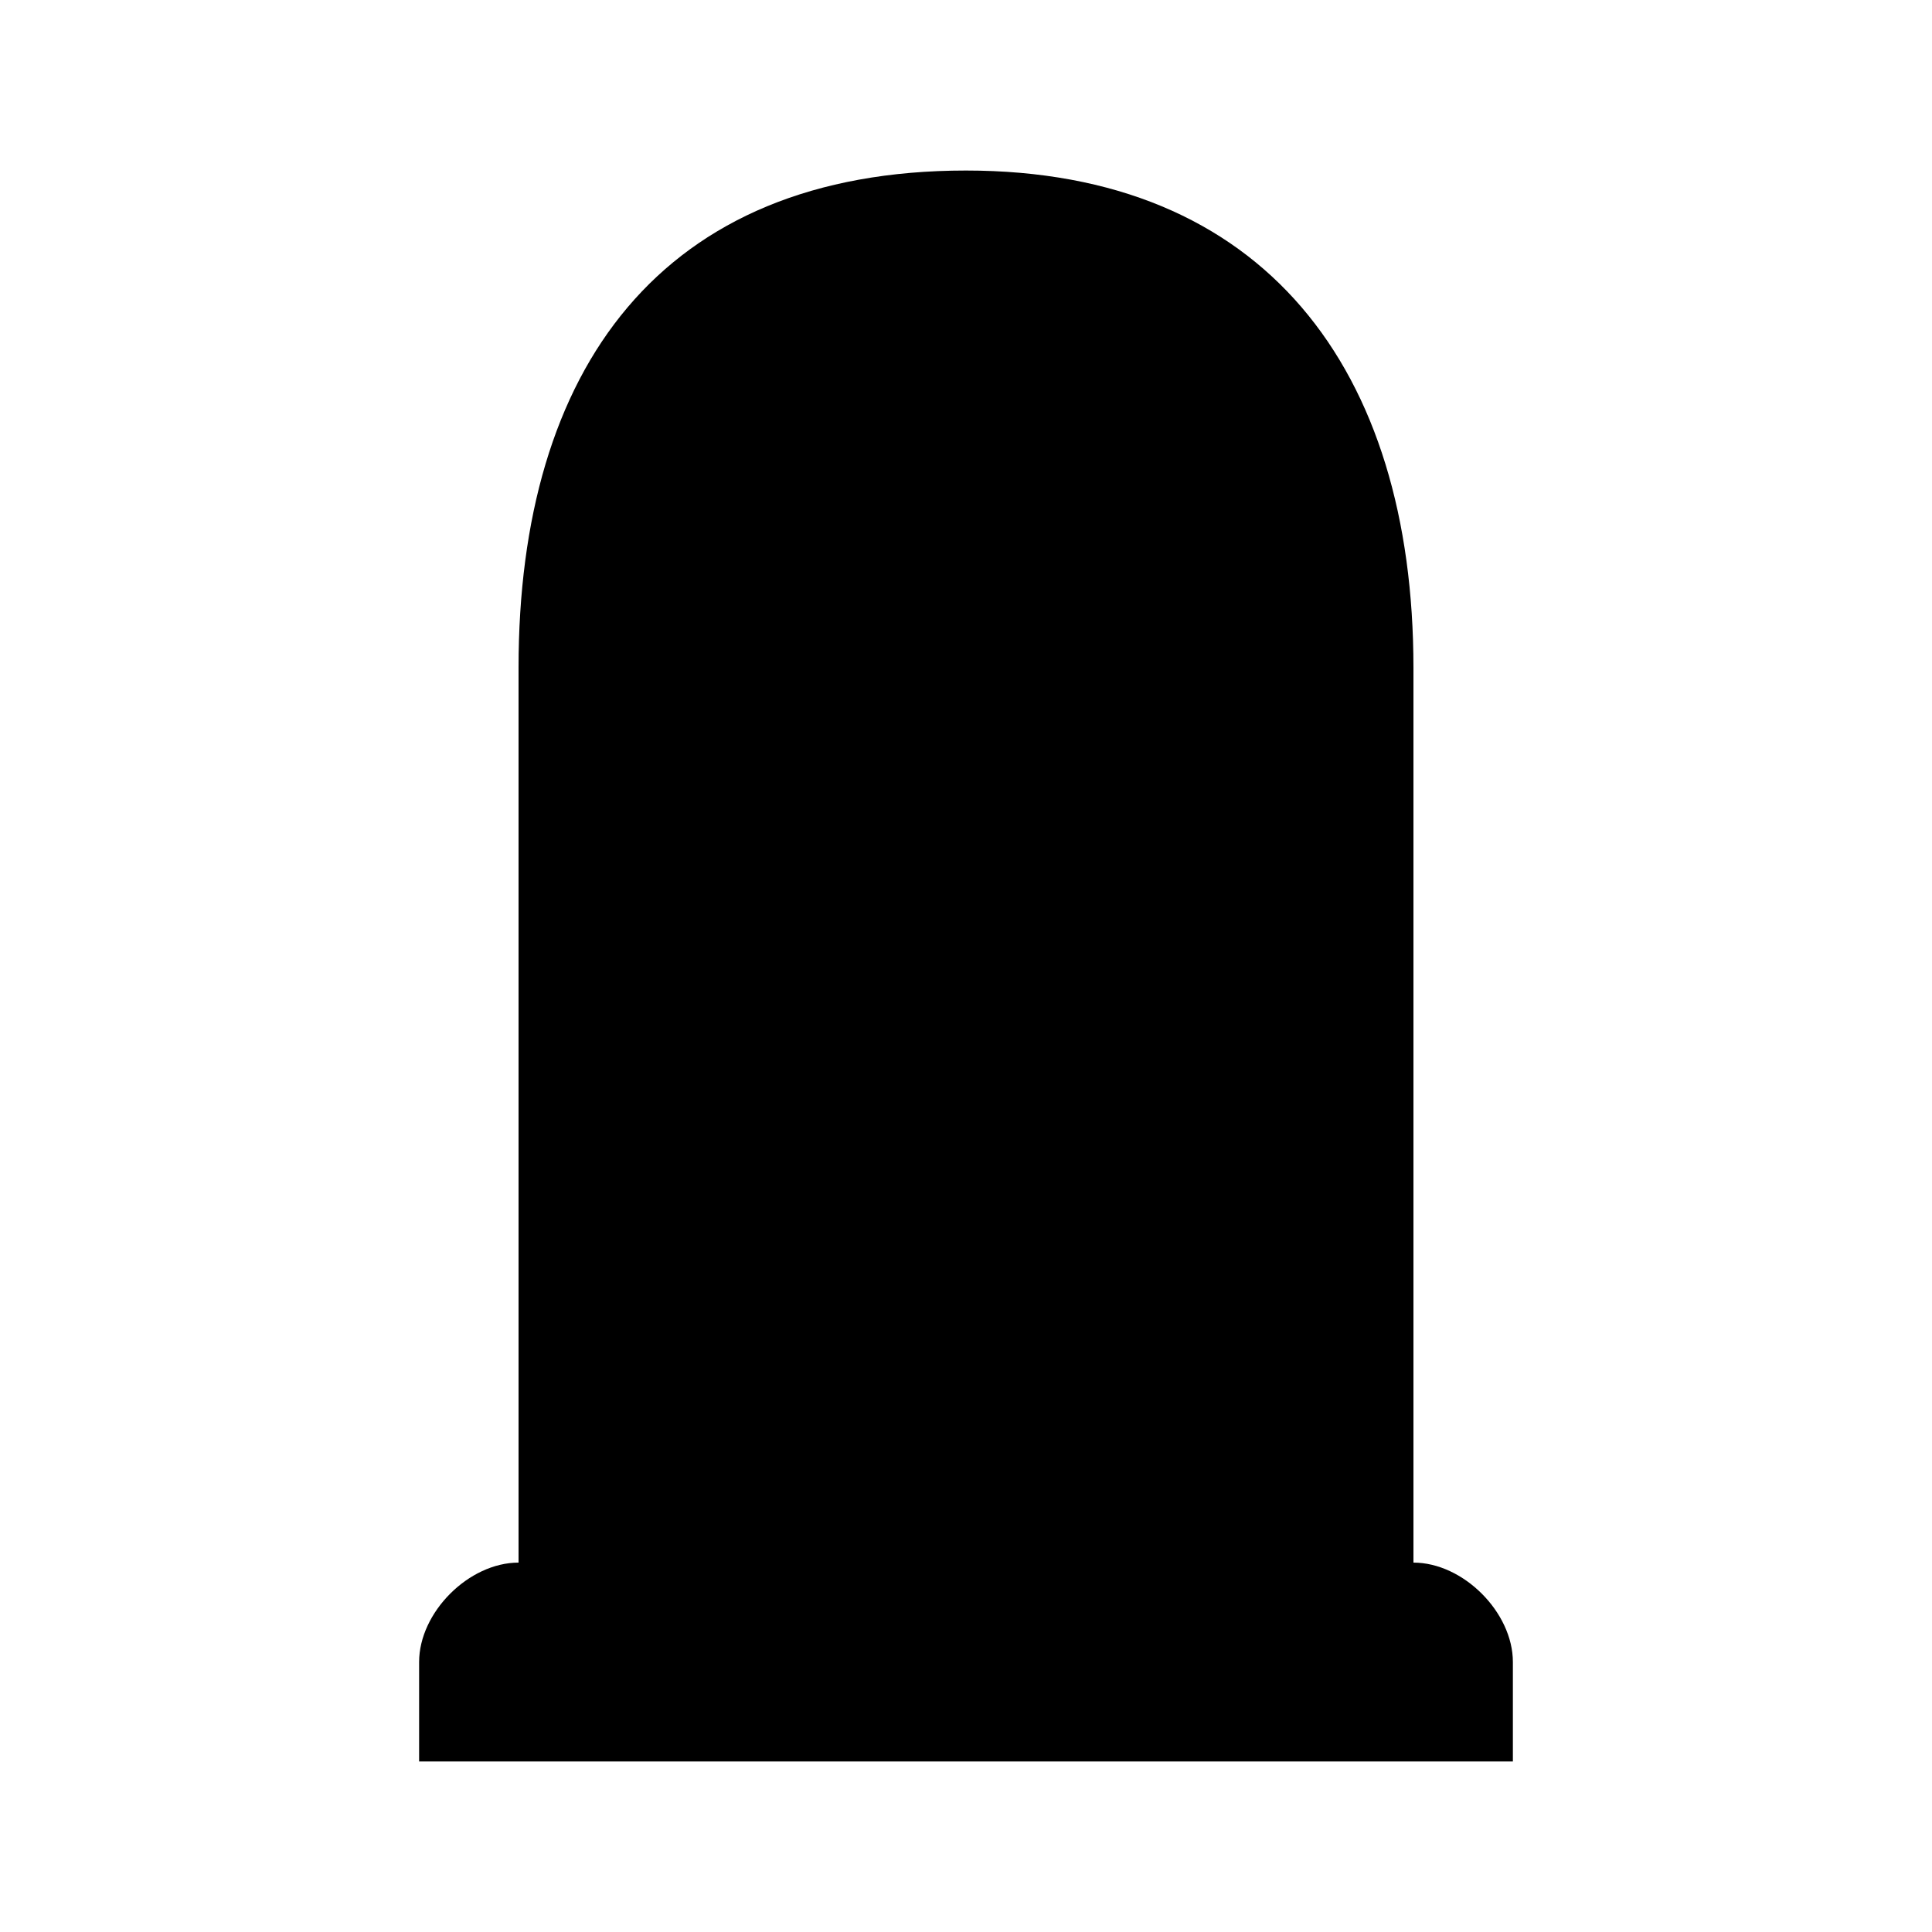 <?xml version="1.0" encoding="UTF-8"?>
<svg id="cemetery" width="15" height="15" version="1.1" viewBox="0 0 15 15" xmlns="http://www.w3.org/2000/svg">
 <path d="m7.5 1.324c-2.373 0-3.474 1.544-3.474 3.86v6.948c-0.386 0-0.772 0.386-0.772 0.772v0.772h8.492v-0.772c0-0.386-0.386-0.772-0.772-0.772v-6.948c-1.23e-4 -2.316-1.158-3.86-3.474-3.86z"/>
</svg>
